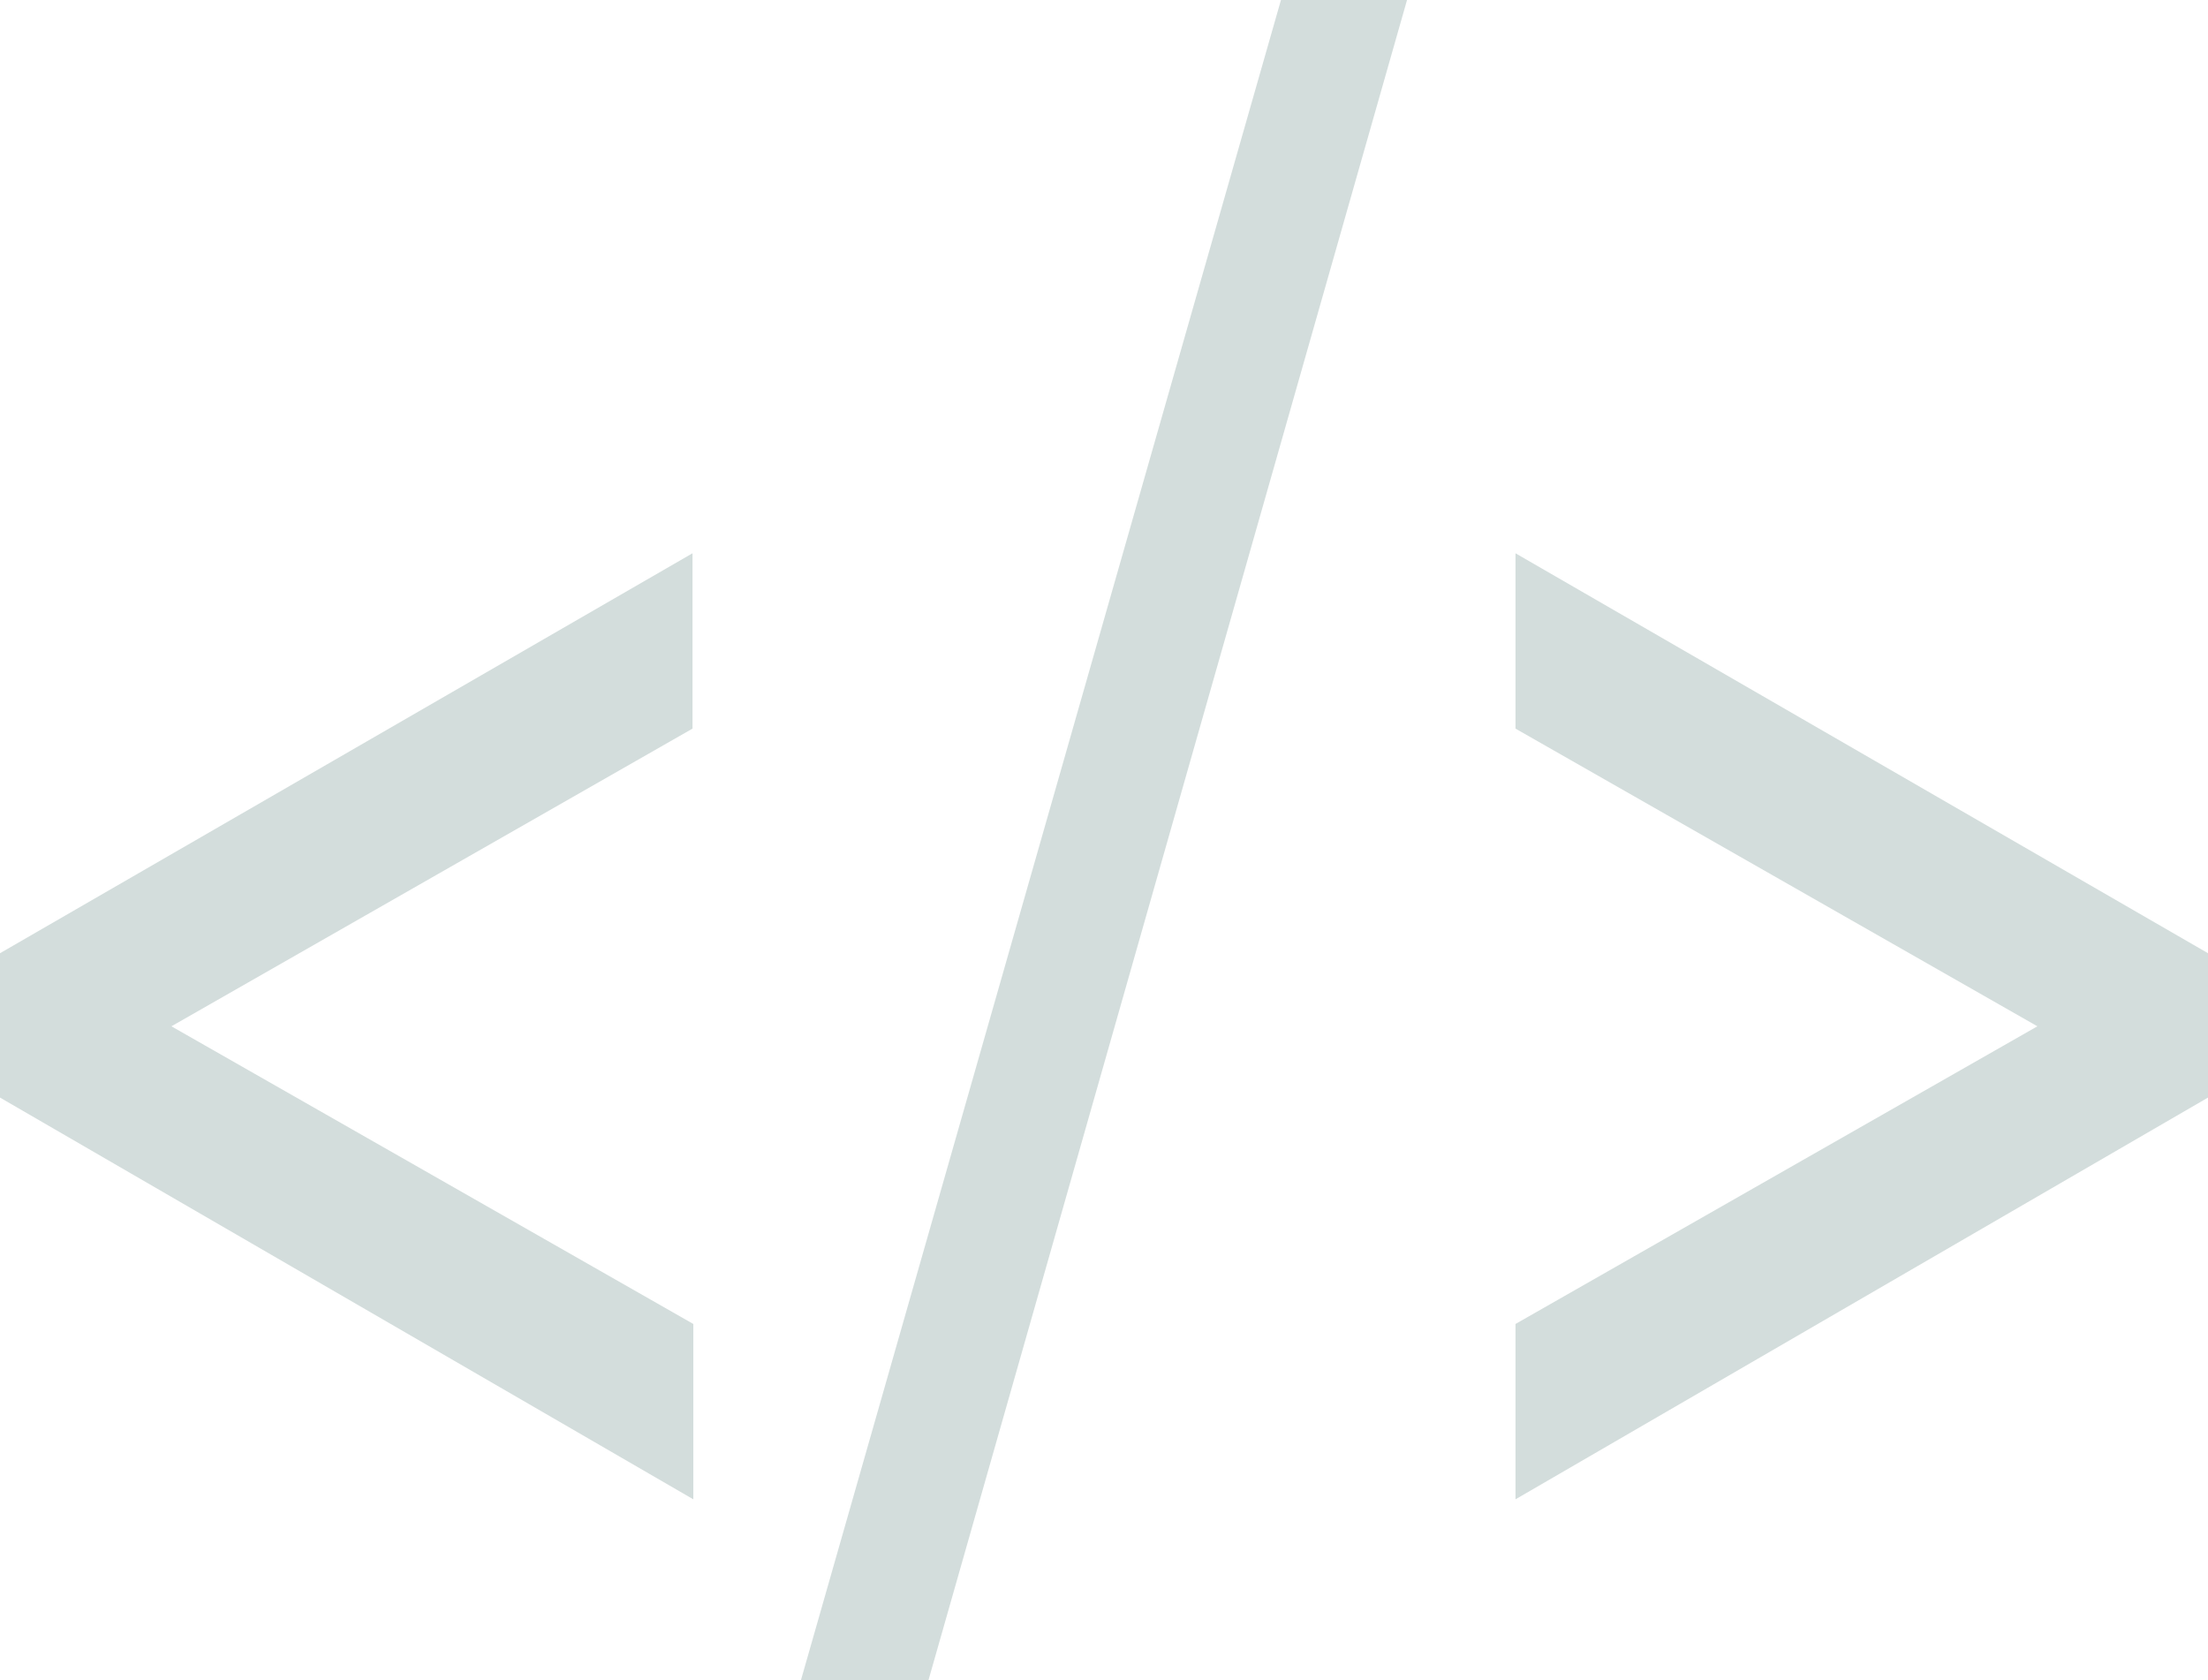 <svg id="圖層_1" data-name="圖層 1" xmlns="http://www.w3.org/2000/svg" viewBox="0 0 135.38 103"><defs><style>.cls-1{fill:#d3dddc;}</style></defs><title>工作區域 6_1</title><path class="cls-1" d="M42.46,44.67,10.51,62.92l32,18.25V91.92L0,67.29V58.44L42.46,33.92Z"/><path class="cls-1" d="M86.27,0,56.93,103H49.11L78.54,0Z"/><path class="cls-1" d="M135.38,58.44v8.85L92.92,91.92V81.17l32-18.25L92.92,44.67V33.92Z"/></svg>